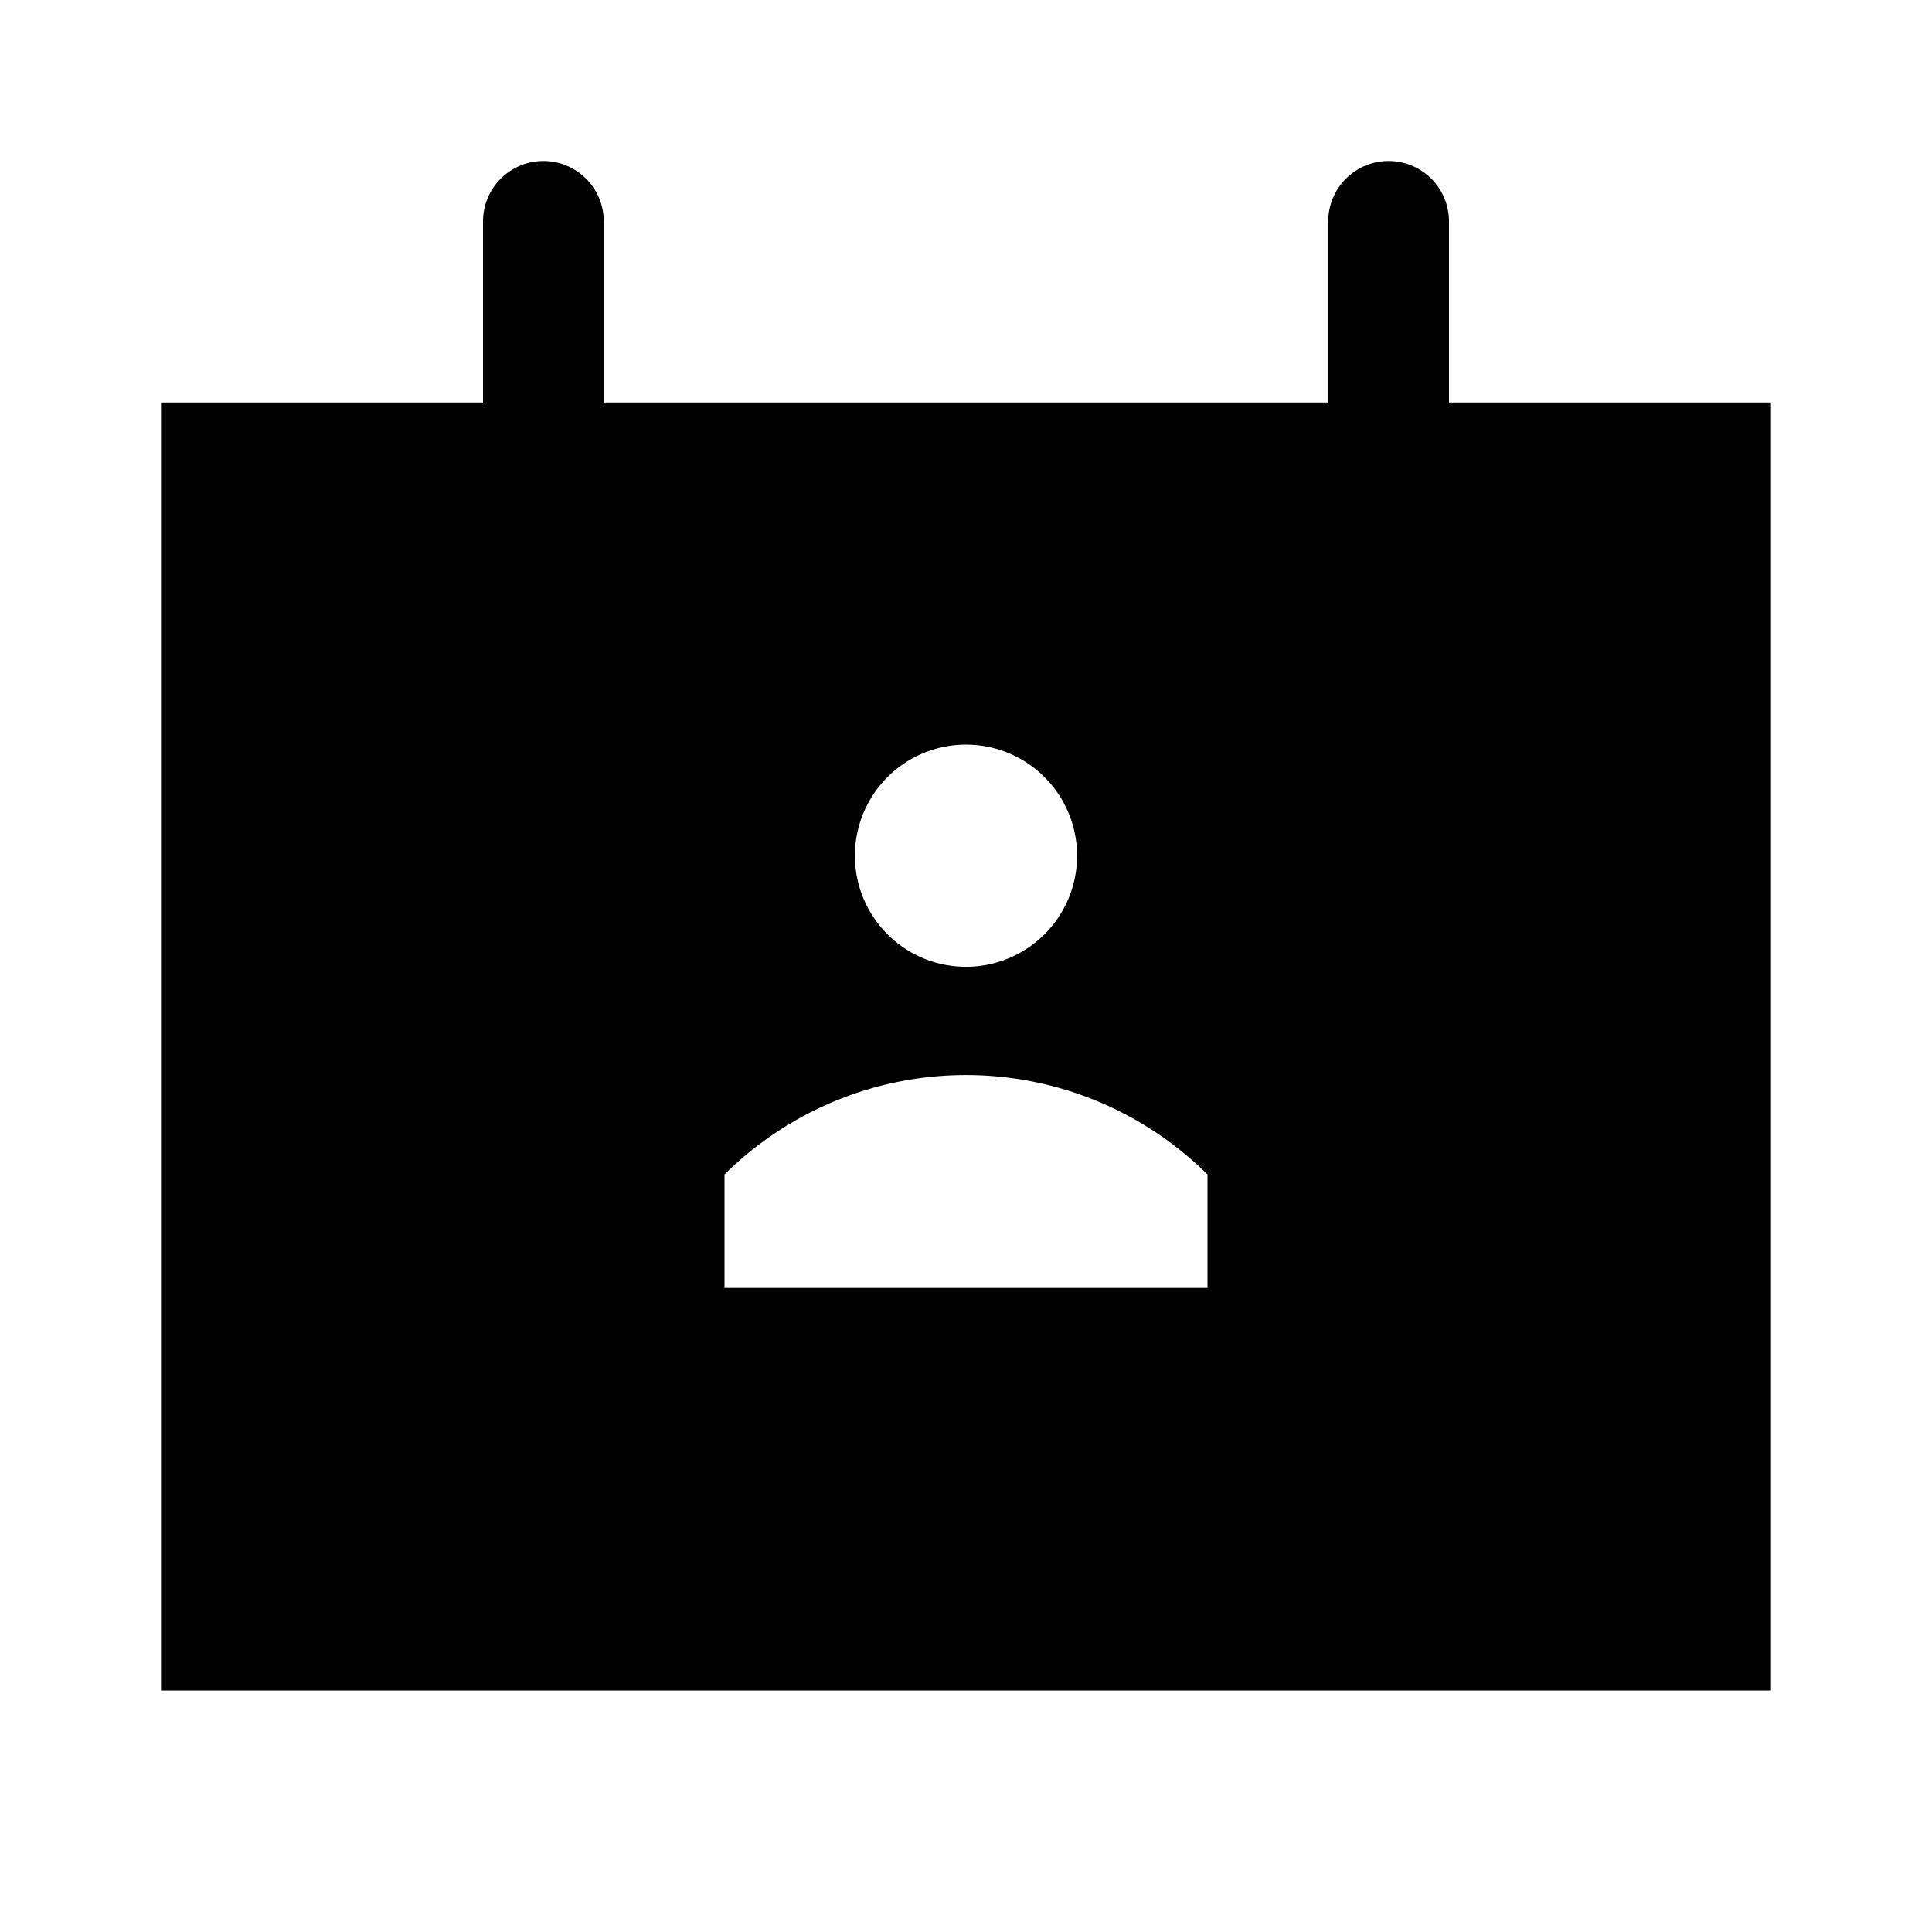 <svg id="Layer_1" data-name="Layer 1" xmlns="http://www.w3.org/2000/svg" viewBox="0 0 24 24"><title>iconoteka_personal_calendar__contact_calendar_m_f</title><path d="M18,5V2.75a.75.75,0,0,0-1.5,0V5h-9V2.75a.75.75,0,0,0-1.5,0V5H2V21H22V5ZM12,9.25a1.38,1.38,0,1,1-1.38,1.37A1.38,1.38,0,0,1,12,9.25ZM15,16H9V14.59a4.26,4.26,0,0,1,6,0Z"/></svg>